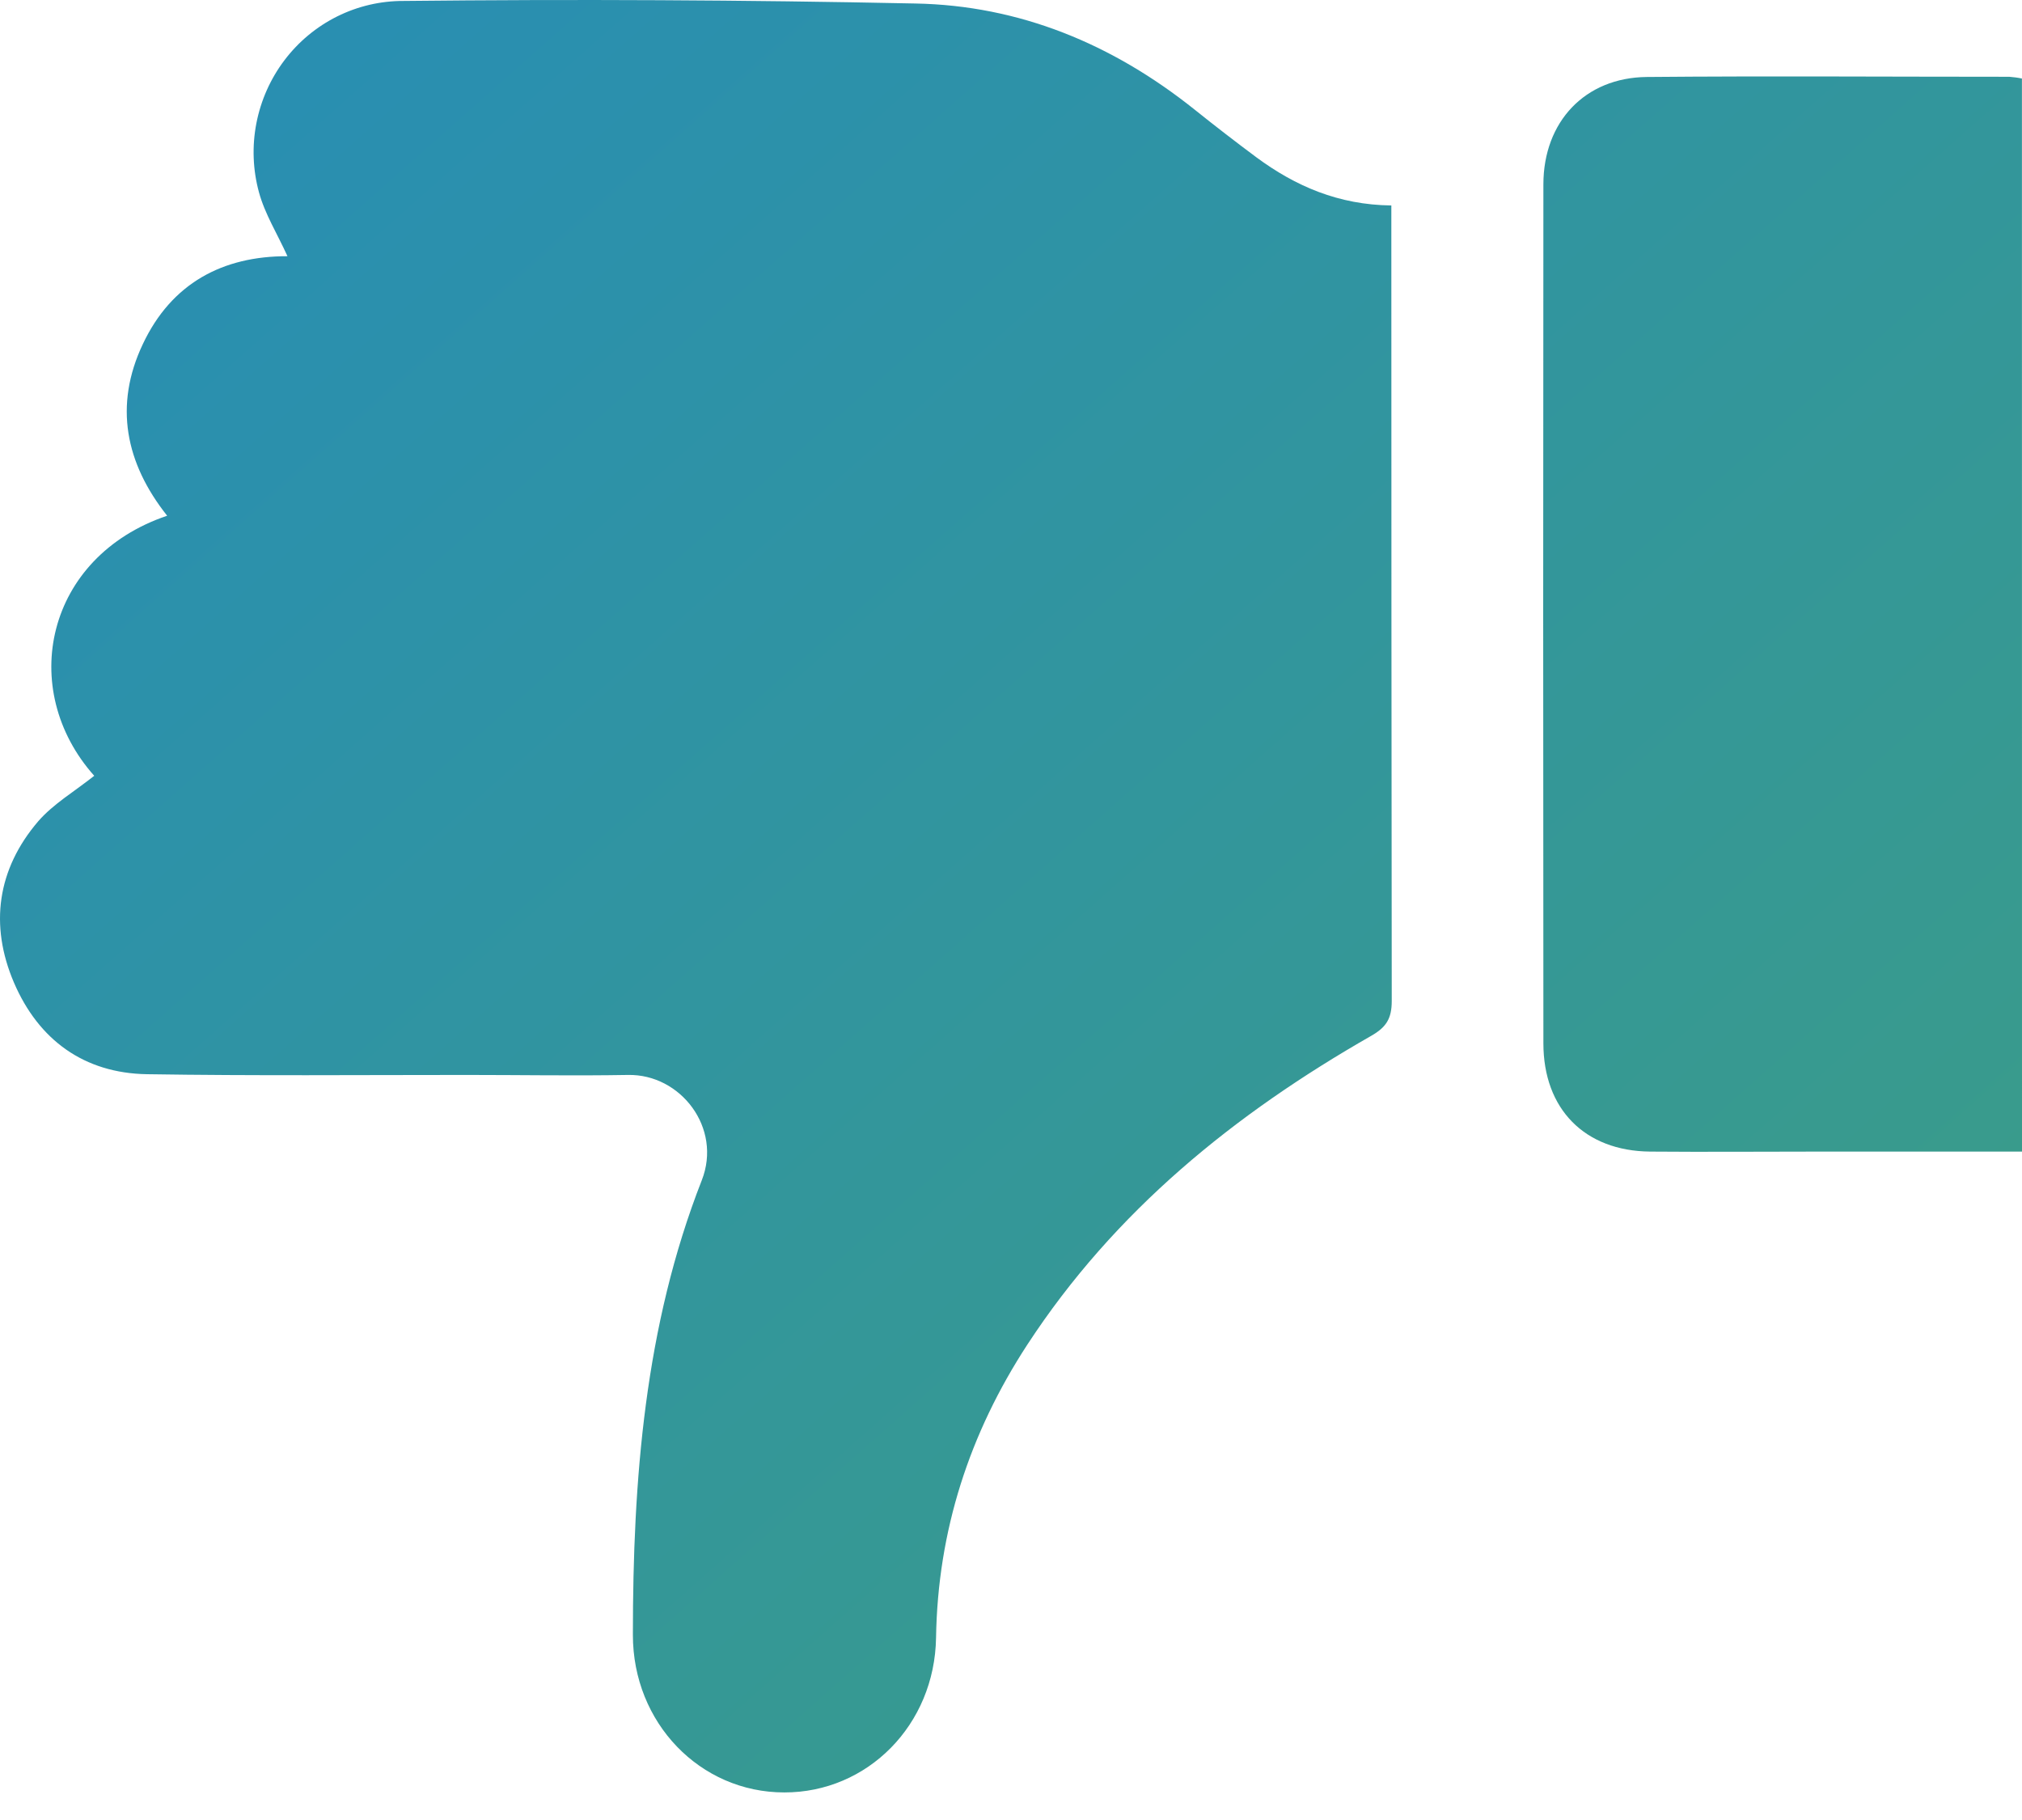<svg width="30" height="27" viewBox="0 0 30 27" fill="none" xmlns="http://www.w3.org/2000/svg">
<path d="M1.398 11.509C0.253 10.225 0.676 8.26 2.48 7.651C1.862 6.872 1.687 6.015 2.12 5.103C2.543 4.206 3.3 3.798 4.265 3.801C4.115 3.469 3.929 3.174 3.842 2.852C3.751 2.519 3.738 2.168 3.804 1.828C3.87 1.489 4.012 1.169 4.22 0.894C4.428 0.619 4.695 0.397 5.002 0.244C5.309 0.091 5.647 0.013 5.988 0.014C8.519 -0.013 11.05 -0.001 13.581 0.052C15.126 0.081 16.503 0.652 17.718 1.621C18.021 1.864 18.328 2.101 18.641 2.334C19.221 2.762 19.859 3.039 20.643 3.048L20.643 3.427C20.643 7.235 20.645 11.042 20.649 14.85C20.649 15.113 20.566 15.24 20.344 15.367C18.32 16.523 16.539 17.962 15.241 19.95C14.384 21.265 13.913 22.708 13.888 24.295C13.868 25.59 12.871 26.593 11.636 26.591C10.387 26.591 9.389 25.559 9.39 24.253C9.39 21.954 9.565 19.673 10.412 17.51C10.717 16.734 10.099 15.932 9.318 15.947C8.521 15.961 7.724 15.947 6.927 15.947C5.345 15.947 3.763 15.961 2.181 15.936C1.248 15.921 0.573 15.429 0.207 14.577C-0.158 13.724 -0.041 12.895 0.566 12.185C0.793 11.924 1.106 11.741 1.398 11.509ZM29.999 1.165C29.938 1.152 29.875 1.144 29.812 1.139C28.02 1.139 26.226 1.126 24.433 1.142C23.516 1.151 22.9 1.806 22.899 2.734C22.895 6.981 22.895 11.229 22.899 15.477C22.899 16.454 23.513 17.075 24.482 17.084C25.314 17.091 26.146 17.084 26.979 17.084L30 17.084L29.999 1.165Z" fill="url(#paint0_linear_791_773)"/>
<defs>
<linearGradient id="paint0_linear_791_773" x1="30" y1="26.591" x2="3.601" y2="-3.192" gradientUnits="userSpaceOnUse">
<stop stop-color="#3D9E83"/>
<stop offset="1" stop-color="#278DB6"/>
</linearGradient>
</defs>
</svg>
